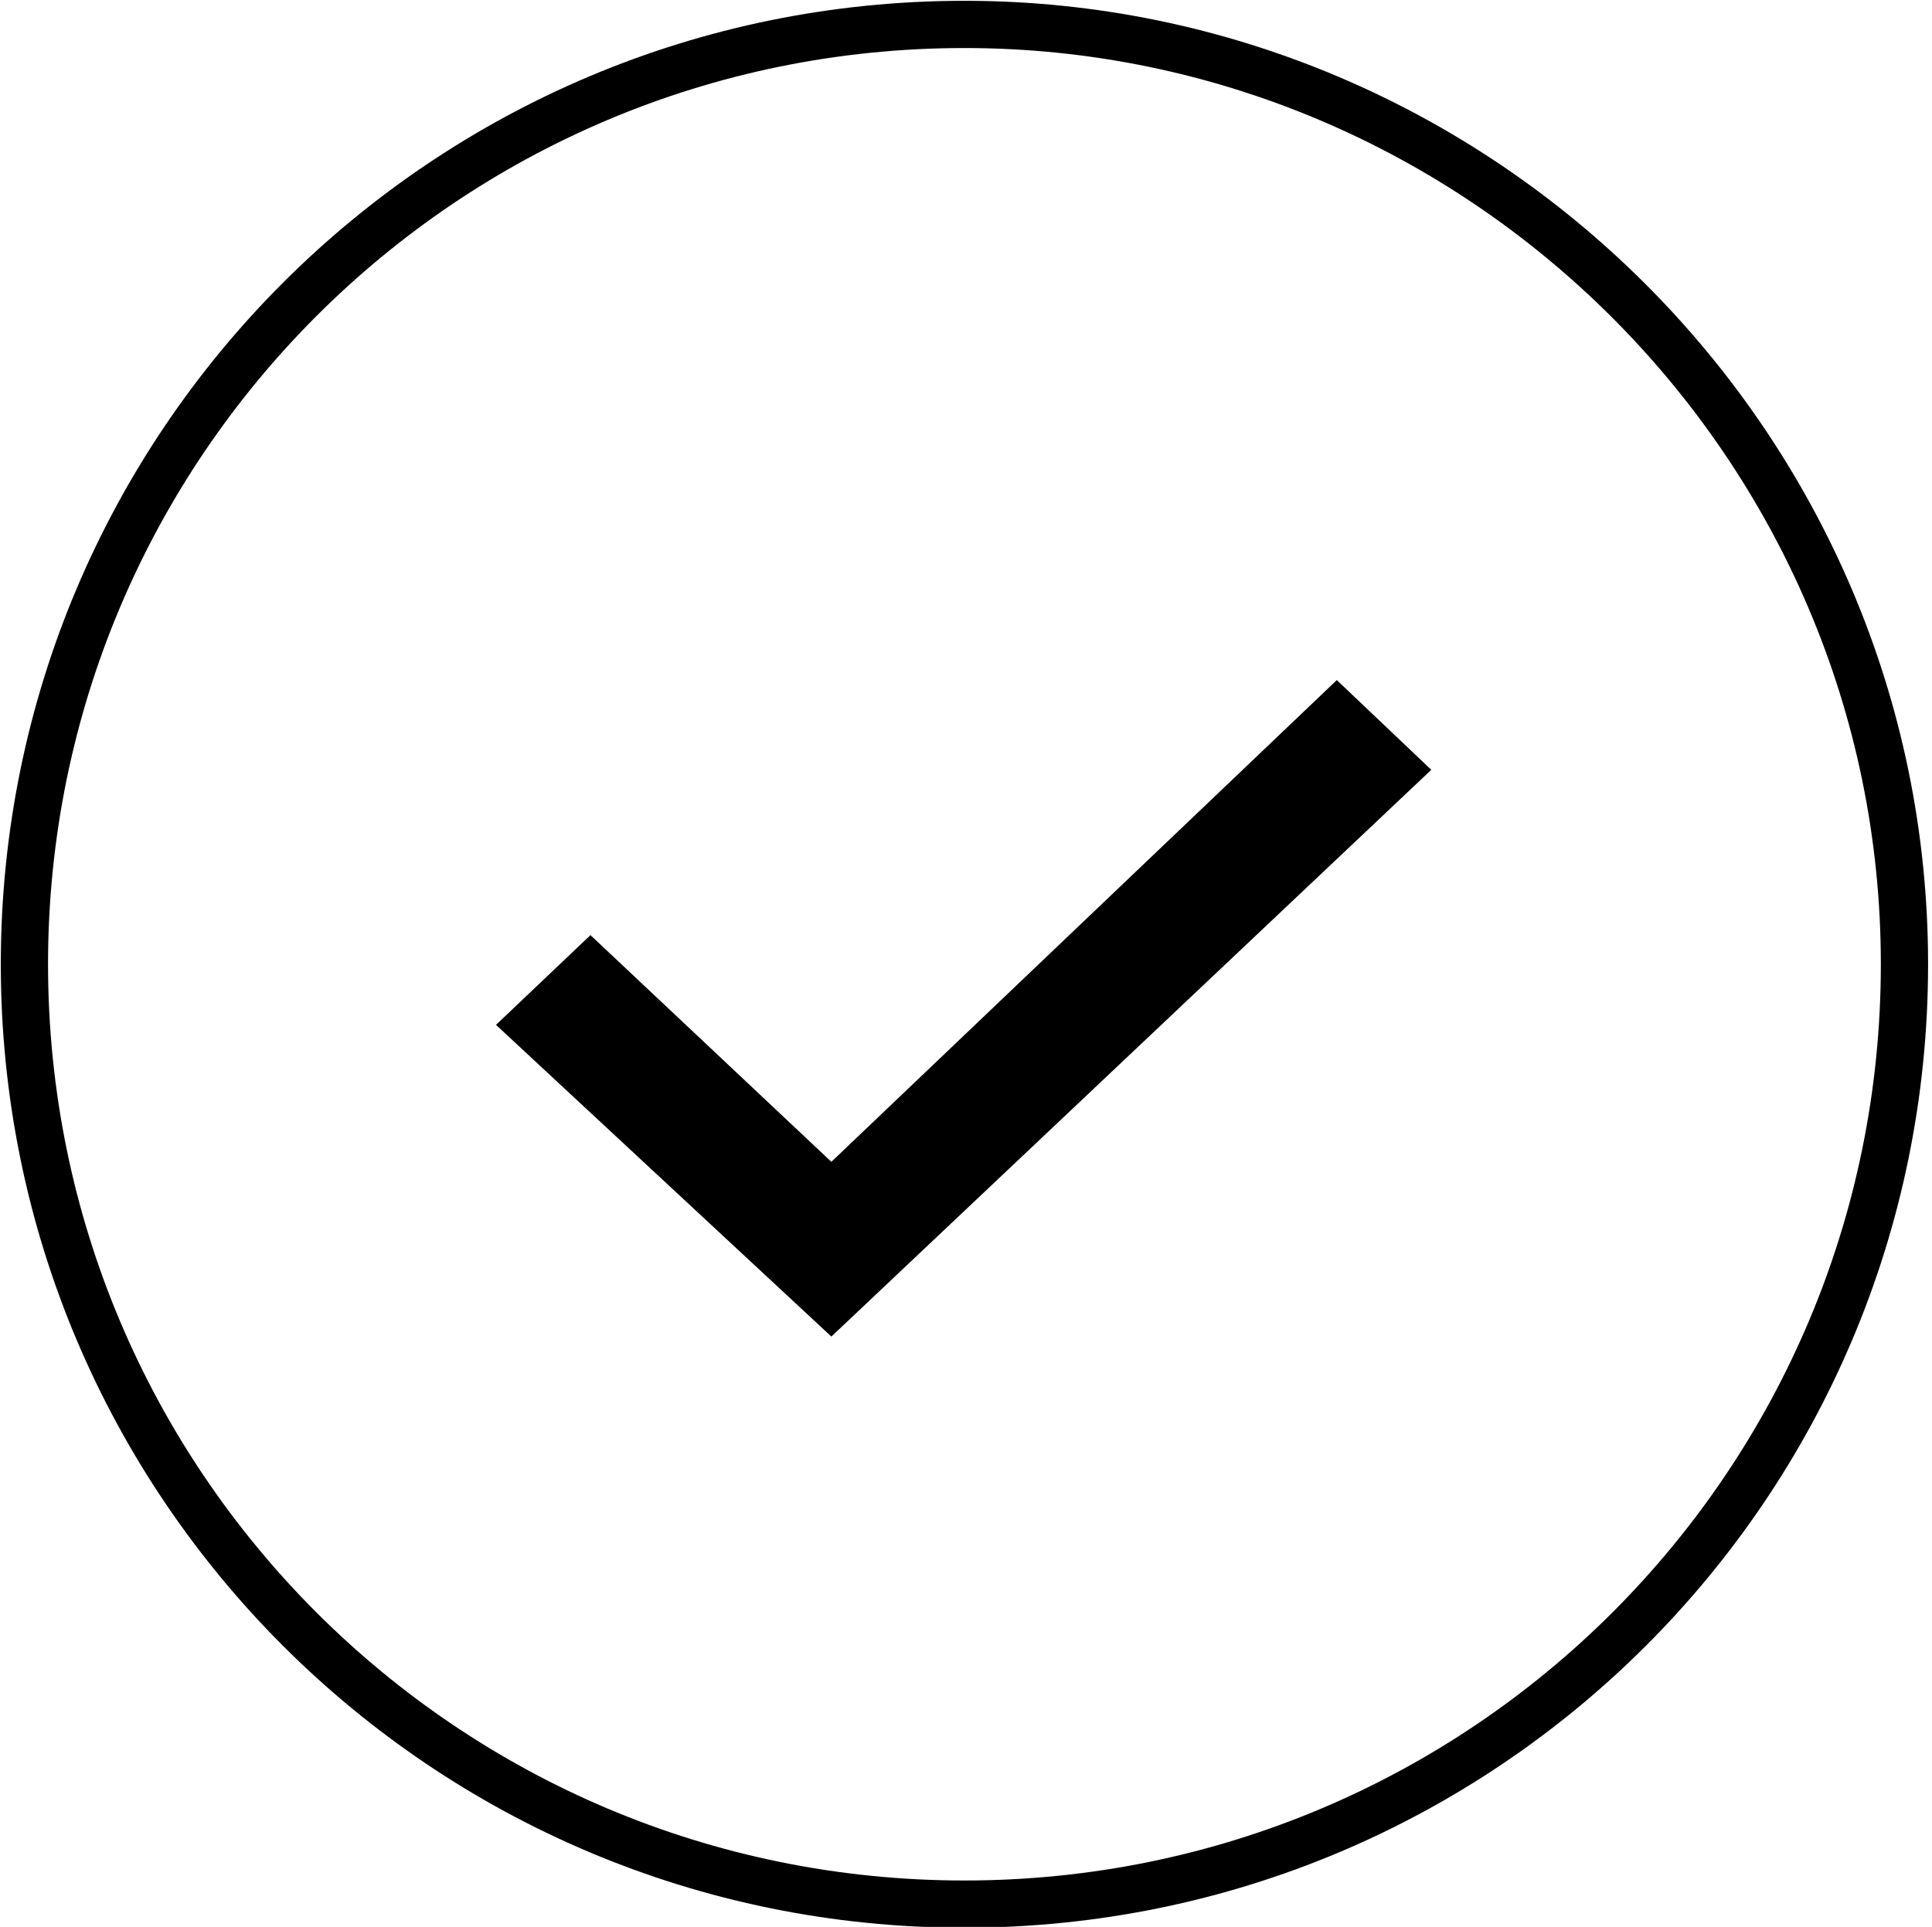<svg xmlns="http://www.w3.org/2000/svg" viewBox="0 0 40.9 40.8" style="max-width:100%" height="100%"><path fill="none" stroke="currentColor" d="M20.417.517c-11 0-19.9 8.9-19.9 19.9s8.9 19.9 19.9 19.9 19.9-8.9 19.9-19.9-9-19.9-19.9-19.9z" style=""></path><path fill="currentColor" d="M17.6 28.3l-7.1-6.6 2-1.9 5.1 4.8 10.7-10.2 2 1.9z" style=""></path></svg>